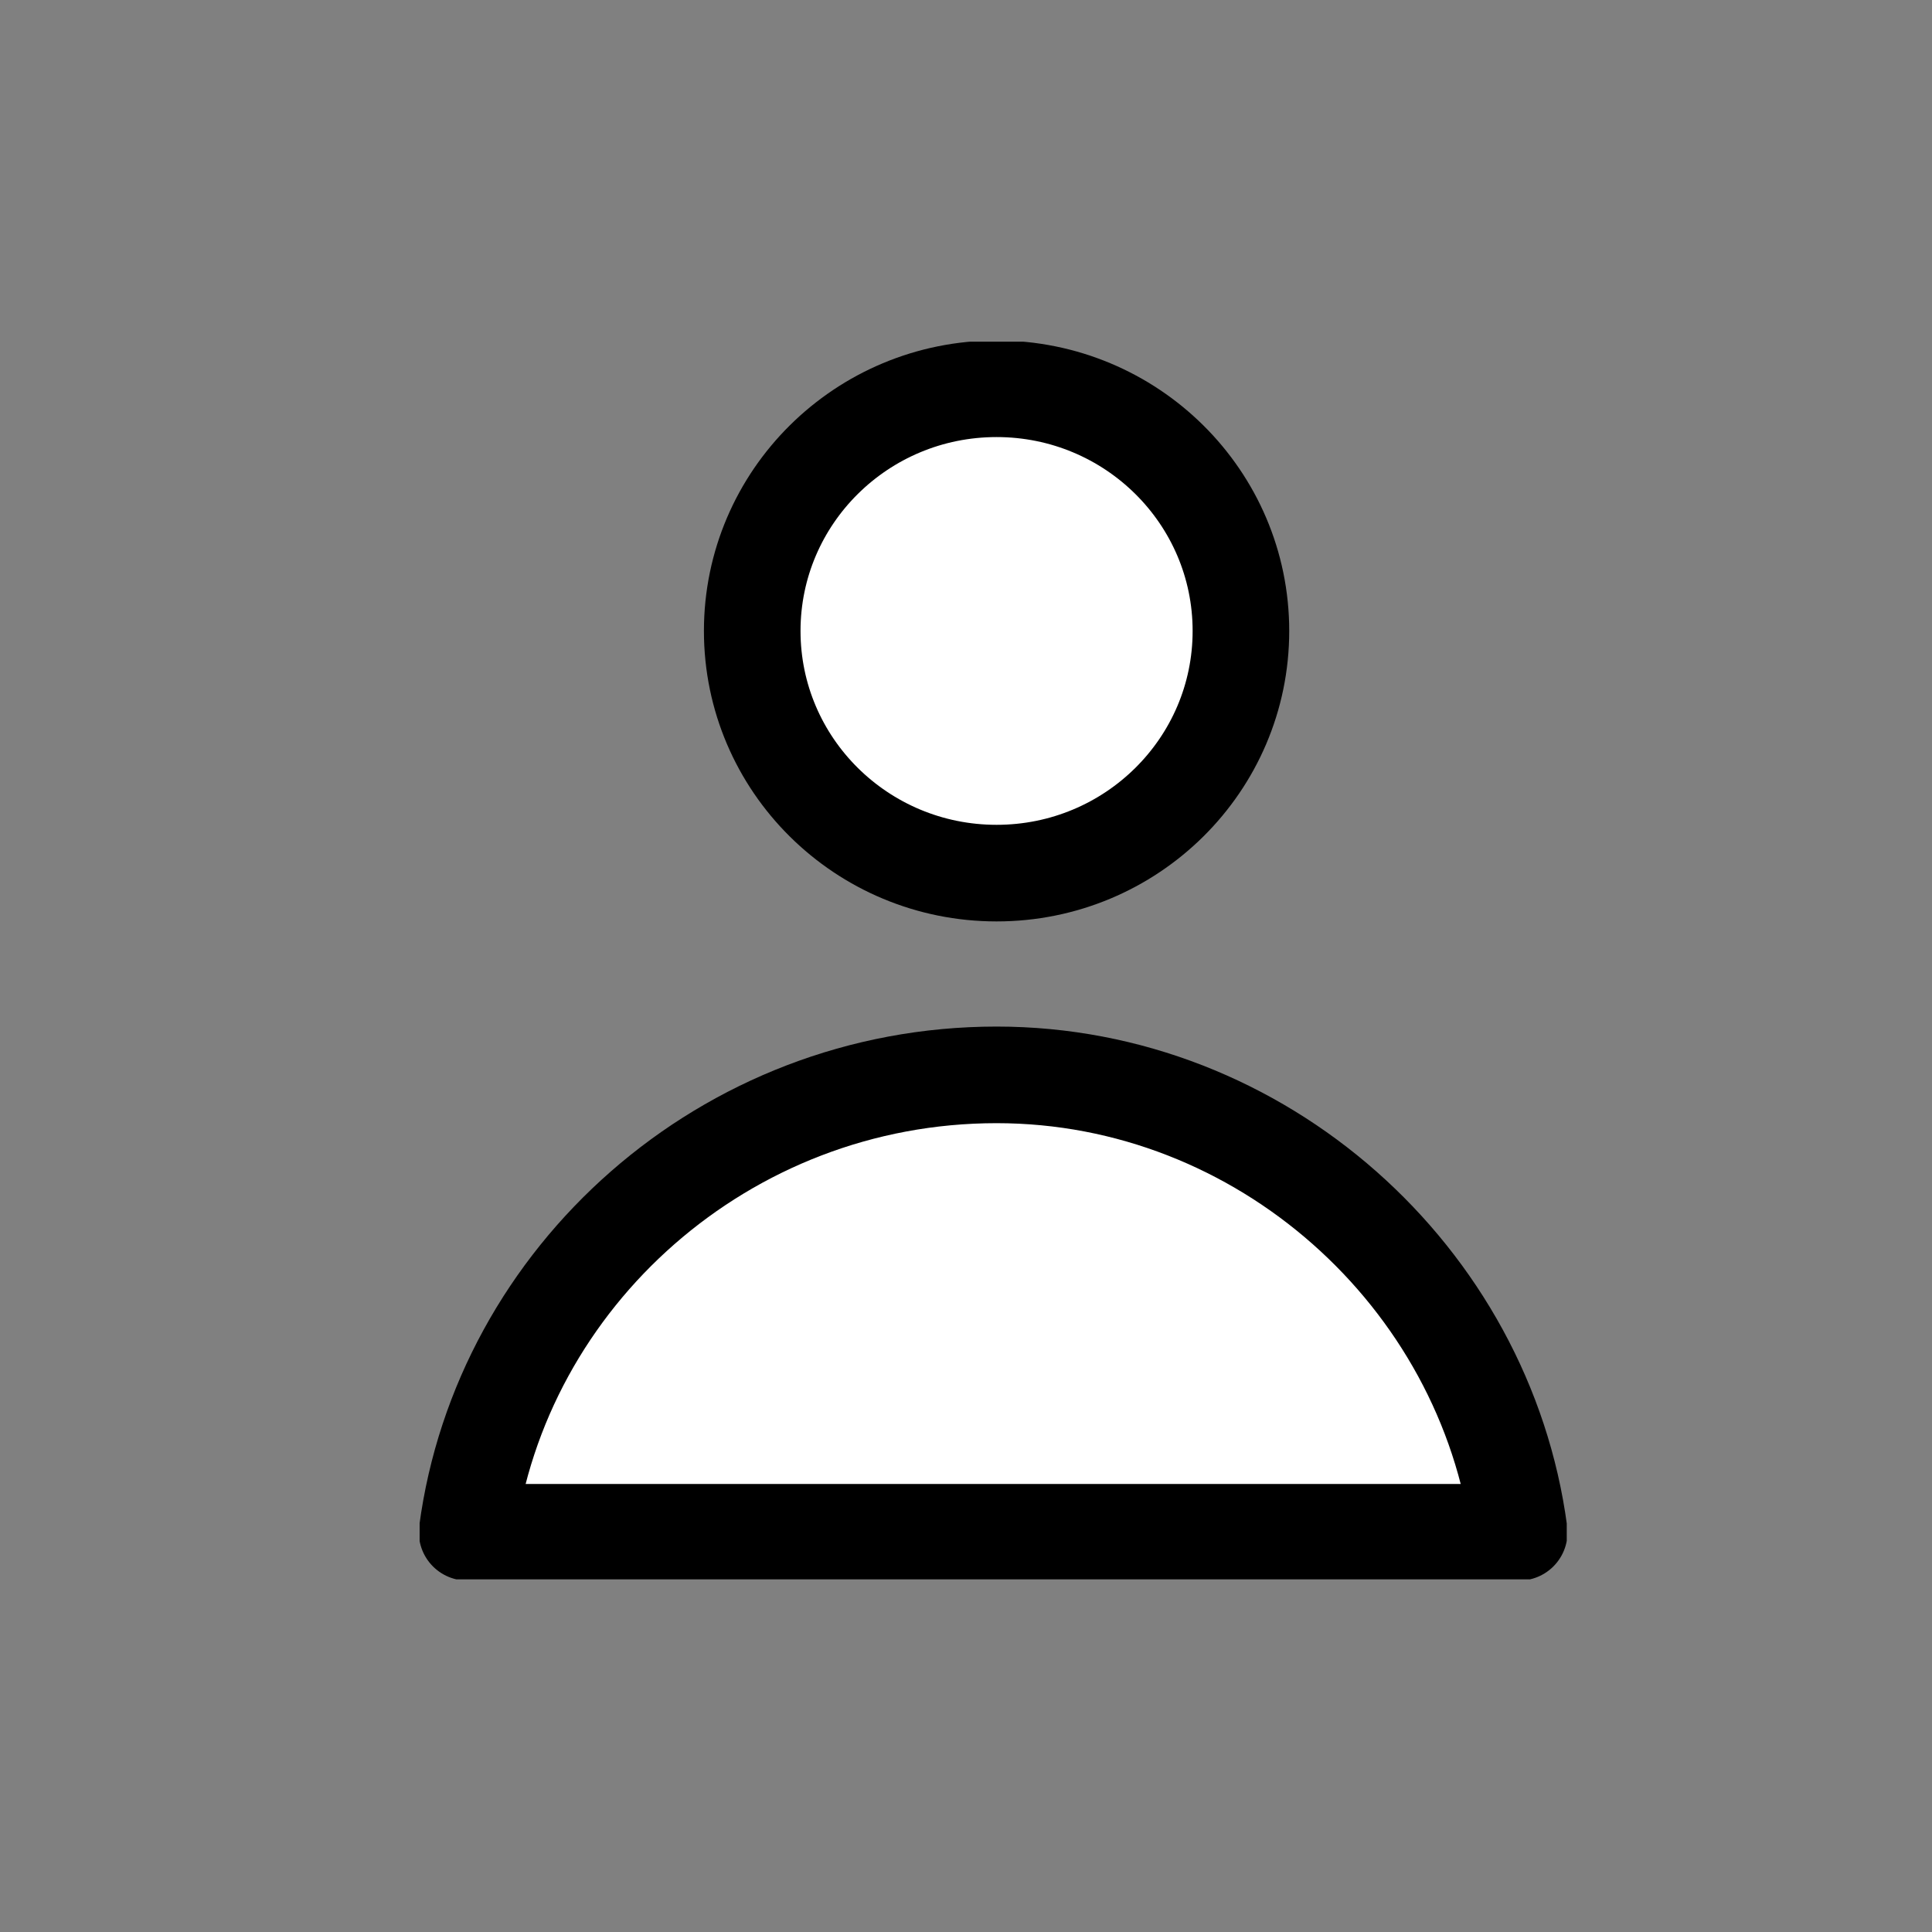 <svg width="40" height="40" viewBox="0 0 40 40" fill="none" xmlns="http://www.w3.org/2000/svg">
<rect x="0" y="0" width="40" height="40" fill="#808080" stroke="none"/>
<g clip-path="url(#clip0_11_393)">
<path d="M20.633 18.077C23.427 18.077 25.692 15.832 25.692 13.063C25.692 10.294 23.427 8.049 20.633 8.049C17.839 8.049 15.574 10.294 15.574 13.063C15.574 15.832 17.839 18.077 20.633 18.077Z" fill="white" stroke="black" stroke-width="2" stroke-miterlimit="10"/>
<path d="M20.633 22.254C15.011 22.254 10.374 26.432 9.671 31.724H31.454C30.751 26.432 26.114 22.254 20.633 22.254Z" fill="white" stroke="black" stroke-width="2" stroke-miterlimit="10" stroke-linecap="round" stroke-linejoin="round"/>
</g>
<defs>
<clipPath id="clip0_11_393">
<rect width="23.75" height="25.625" fill="white" transform="translate(8.688 7.074)"/>
</clipPath>
</defs>
</svg>
